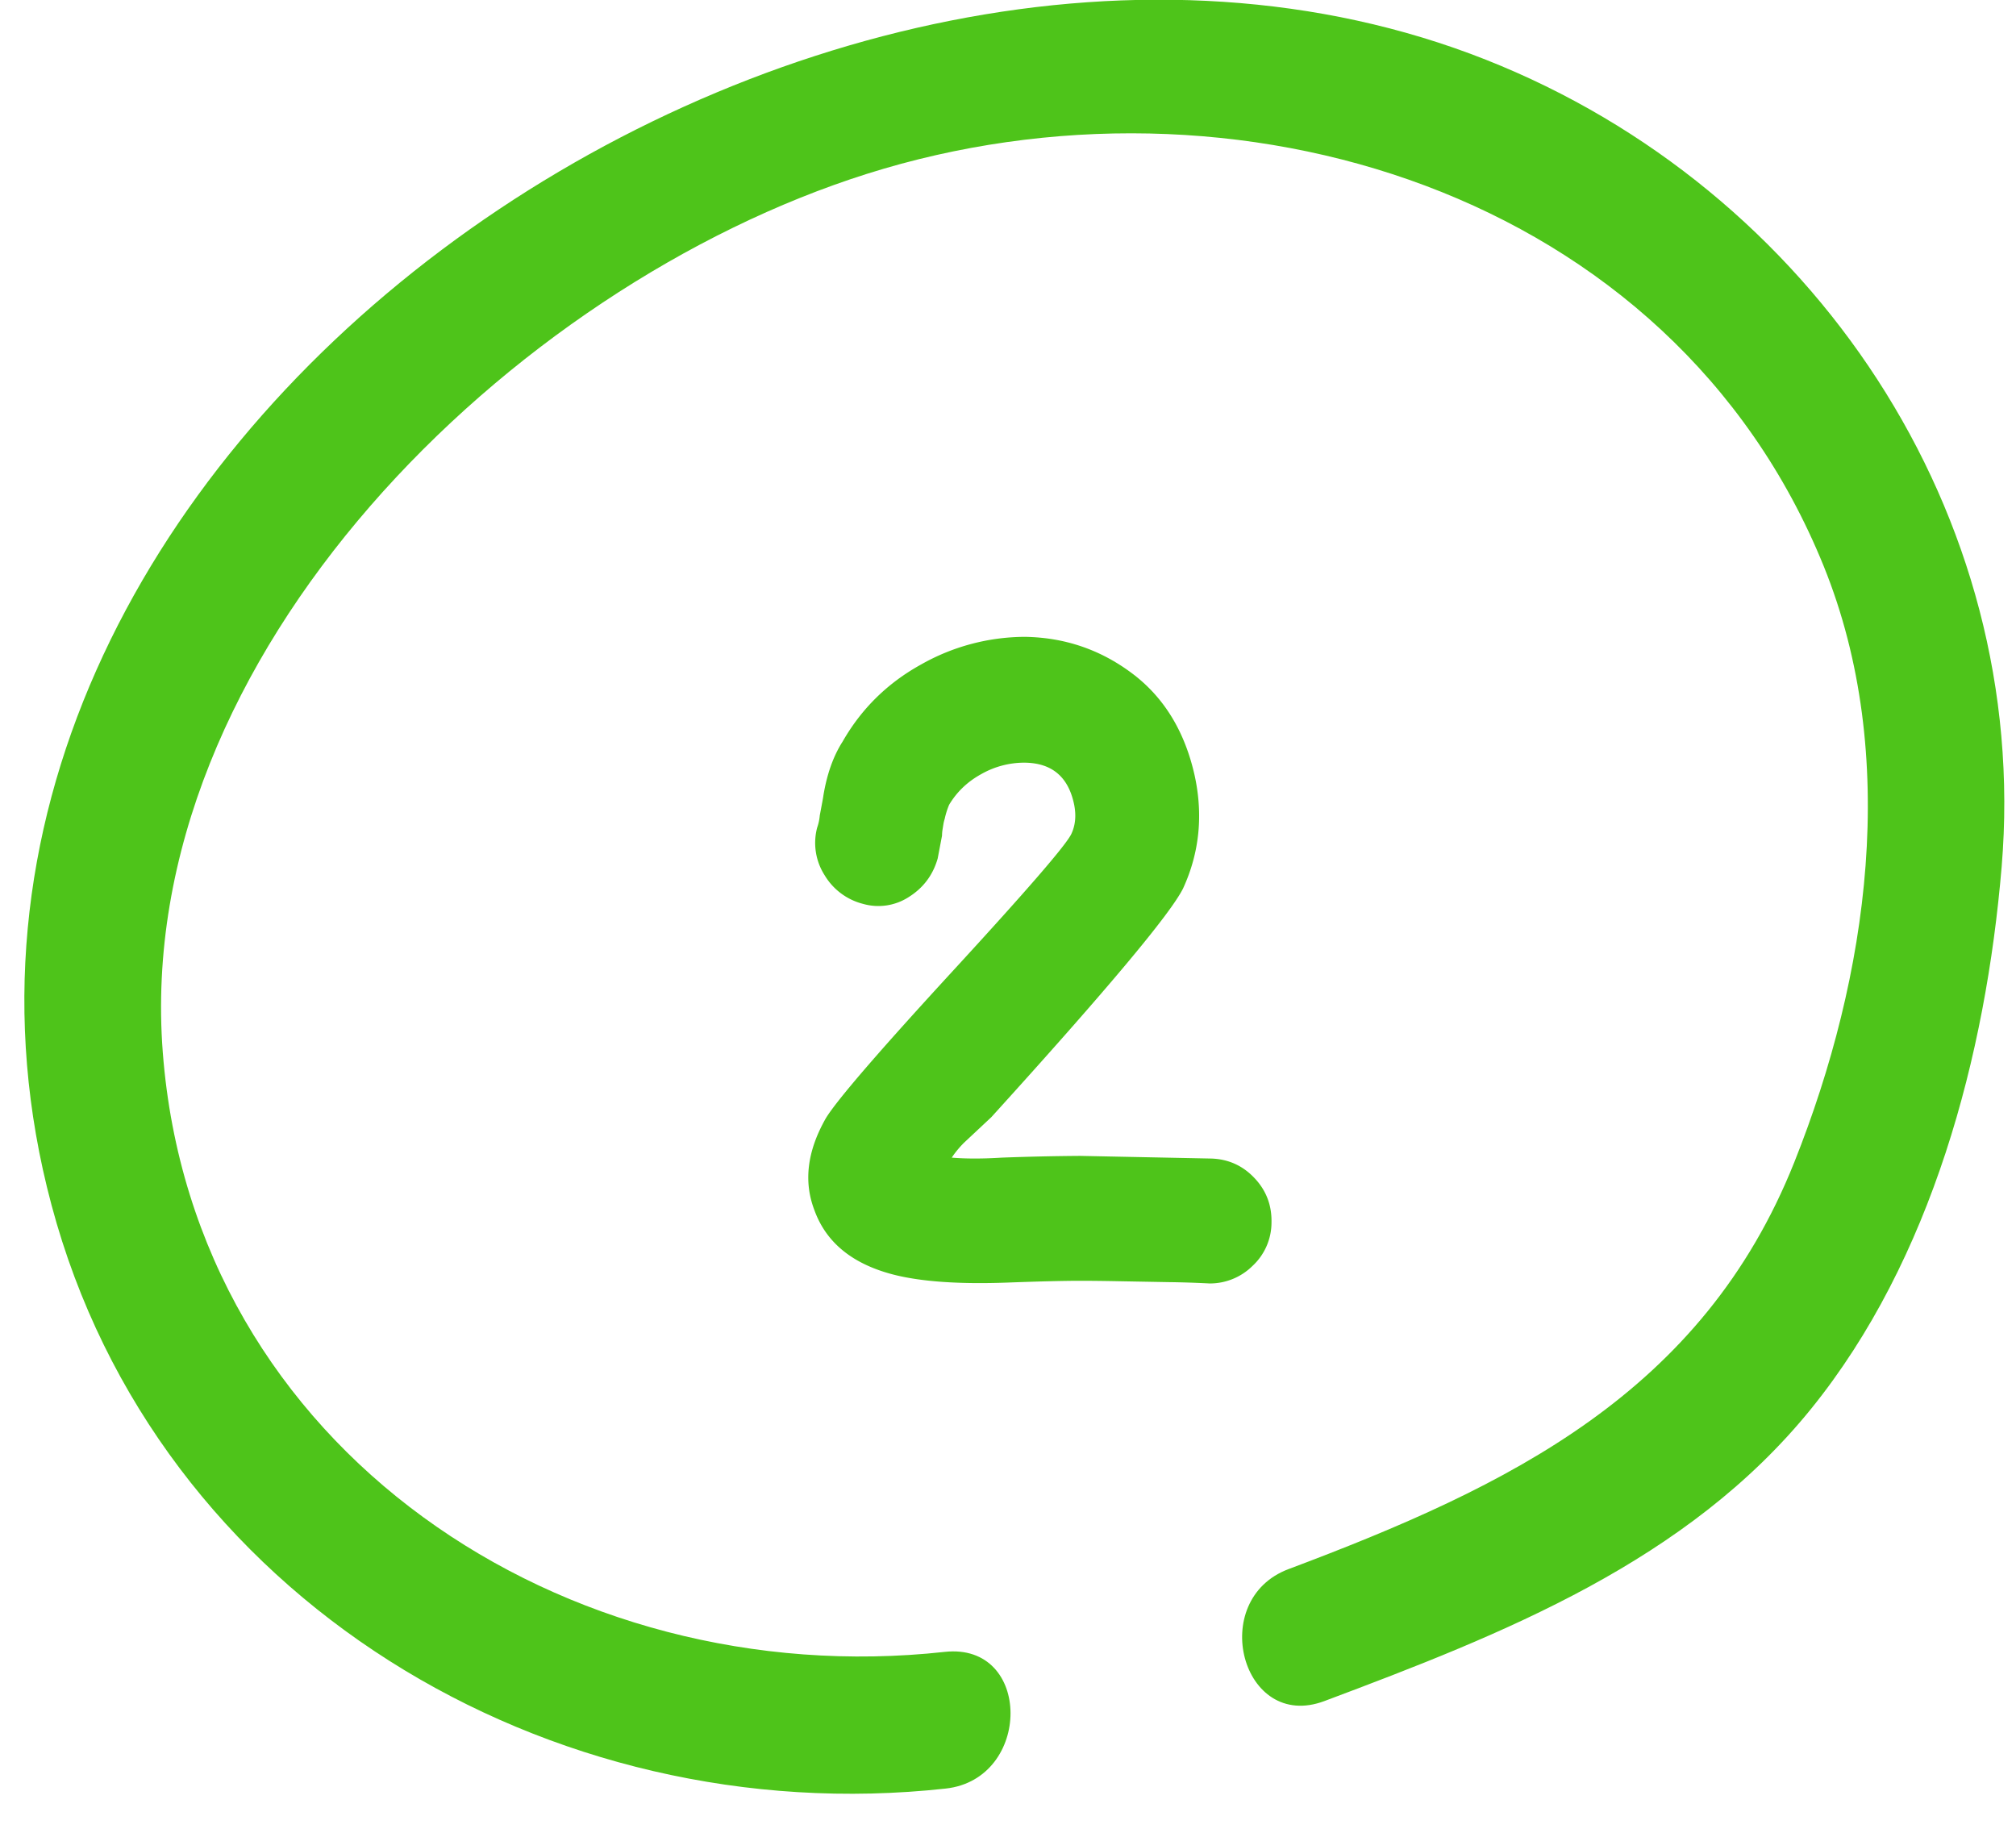 <svg xmlns="http://www.w3.org/2000/svg" width="44" height="40" viewBox="0 0 44 40">
    <g fill="#4EC41A" fill-rule="evenodd">
        <path d="M17.834 18.065a1.07 1.07 0 0 0 .058-.268c.051-.27.077-.41.077-.423.077-.473.217-.87.422-1.19.41-.717.98-1.277 1.709-1.68a4.625 4.625 0 0 1 2.266-.605c.87.013 1.65.278 2.342.797.691.518 1.146 1.257 1.363 2.217.192.87.109 1.696-.25 2.477-.281.563-1.676 2.227-4.185 4.992l-.595.557a2.141 2.141 0 0 0-.269.326c.307.026.672.026 1.094 0a54.942 54.942 0 0 1 1.71-.038l2.86.058c.371.012.685.153.94.422.257.269.382.592.375.97a1.292 1.292 0 0 1-.413.95 1.321 1.321 0 0 1-.94.384 22.775 22.775 0 0 0-.903-.029l-1.046-.019c-.314-.006-.605-.01-.874-.01-.358 0-.89.013-1.593.039-1.05.038-1.876-.02-2.477-.173-.896-.23-1.472-.698-1.728-1.402-.243-.627-.16-1.299.25-2.016.243-.396 1.167-1.468 2.774-3.216 1.606-1.747 2.467-2.742 2.582-2.985.09-.192.109-.41.058-.653-.128-.602-.493-.902-1.095-.902a1.9 1.9 0 0 0-.93.25c-.302.166-.535.39-.702.671a1.782 1.782 0 0 0-.096.307.758.758 0 0 0-.028.116l-.02.124a.886.886 0 0 0-.01.125l-.095.5c-.103.358-.31.636-.624.835a1.22 1.22 0 0 1-1.008.153 1.368 1.368 0 0 1-.835-.624 1.31 1.31 0 0 1-.164-1.037z"/>
        <path d="M20.64 39.035c1.888-.207 1.893-3.193-.022-2.983-8.27.909-16.396-4.392-17.065-13.082-.668-8.675 7.612-16.724 15.365-19.175 7.99-2.526 17.558.36 20.883 8.556 1.678 4.14.977 8.96-.638 13.01-2.007 5.04-6.234 7.079-11.037 8.883-1.786.668-1.022 3.556.778 2.882 3.91-1.466 7.927-3.046 10.625-6.38 2.633-3.253 3.813-7.718 4.158-11.83.641-7.69-4.12-14.789-11.256-17.612C17.794-4.487-3.276 9.832 1.124 26.298 3.415 34.89 11.983 39.986 20.64 39.035z"/>
    </g>
</svg>

